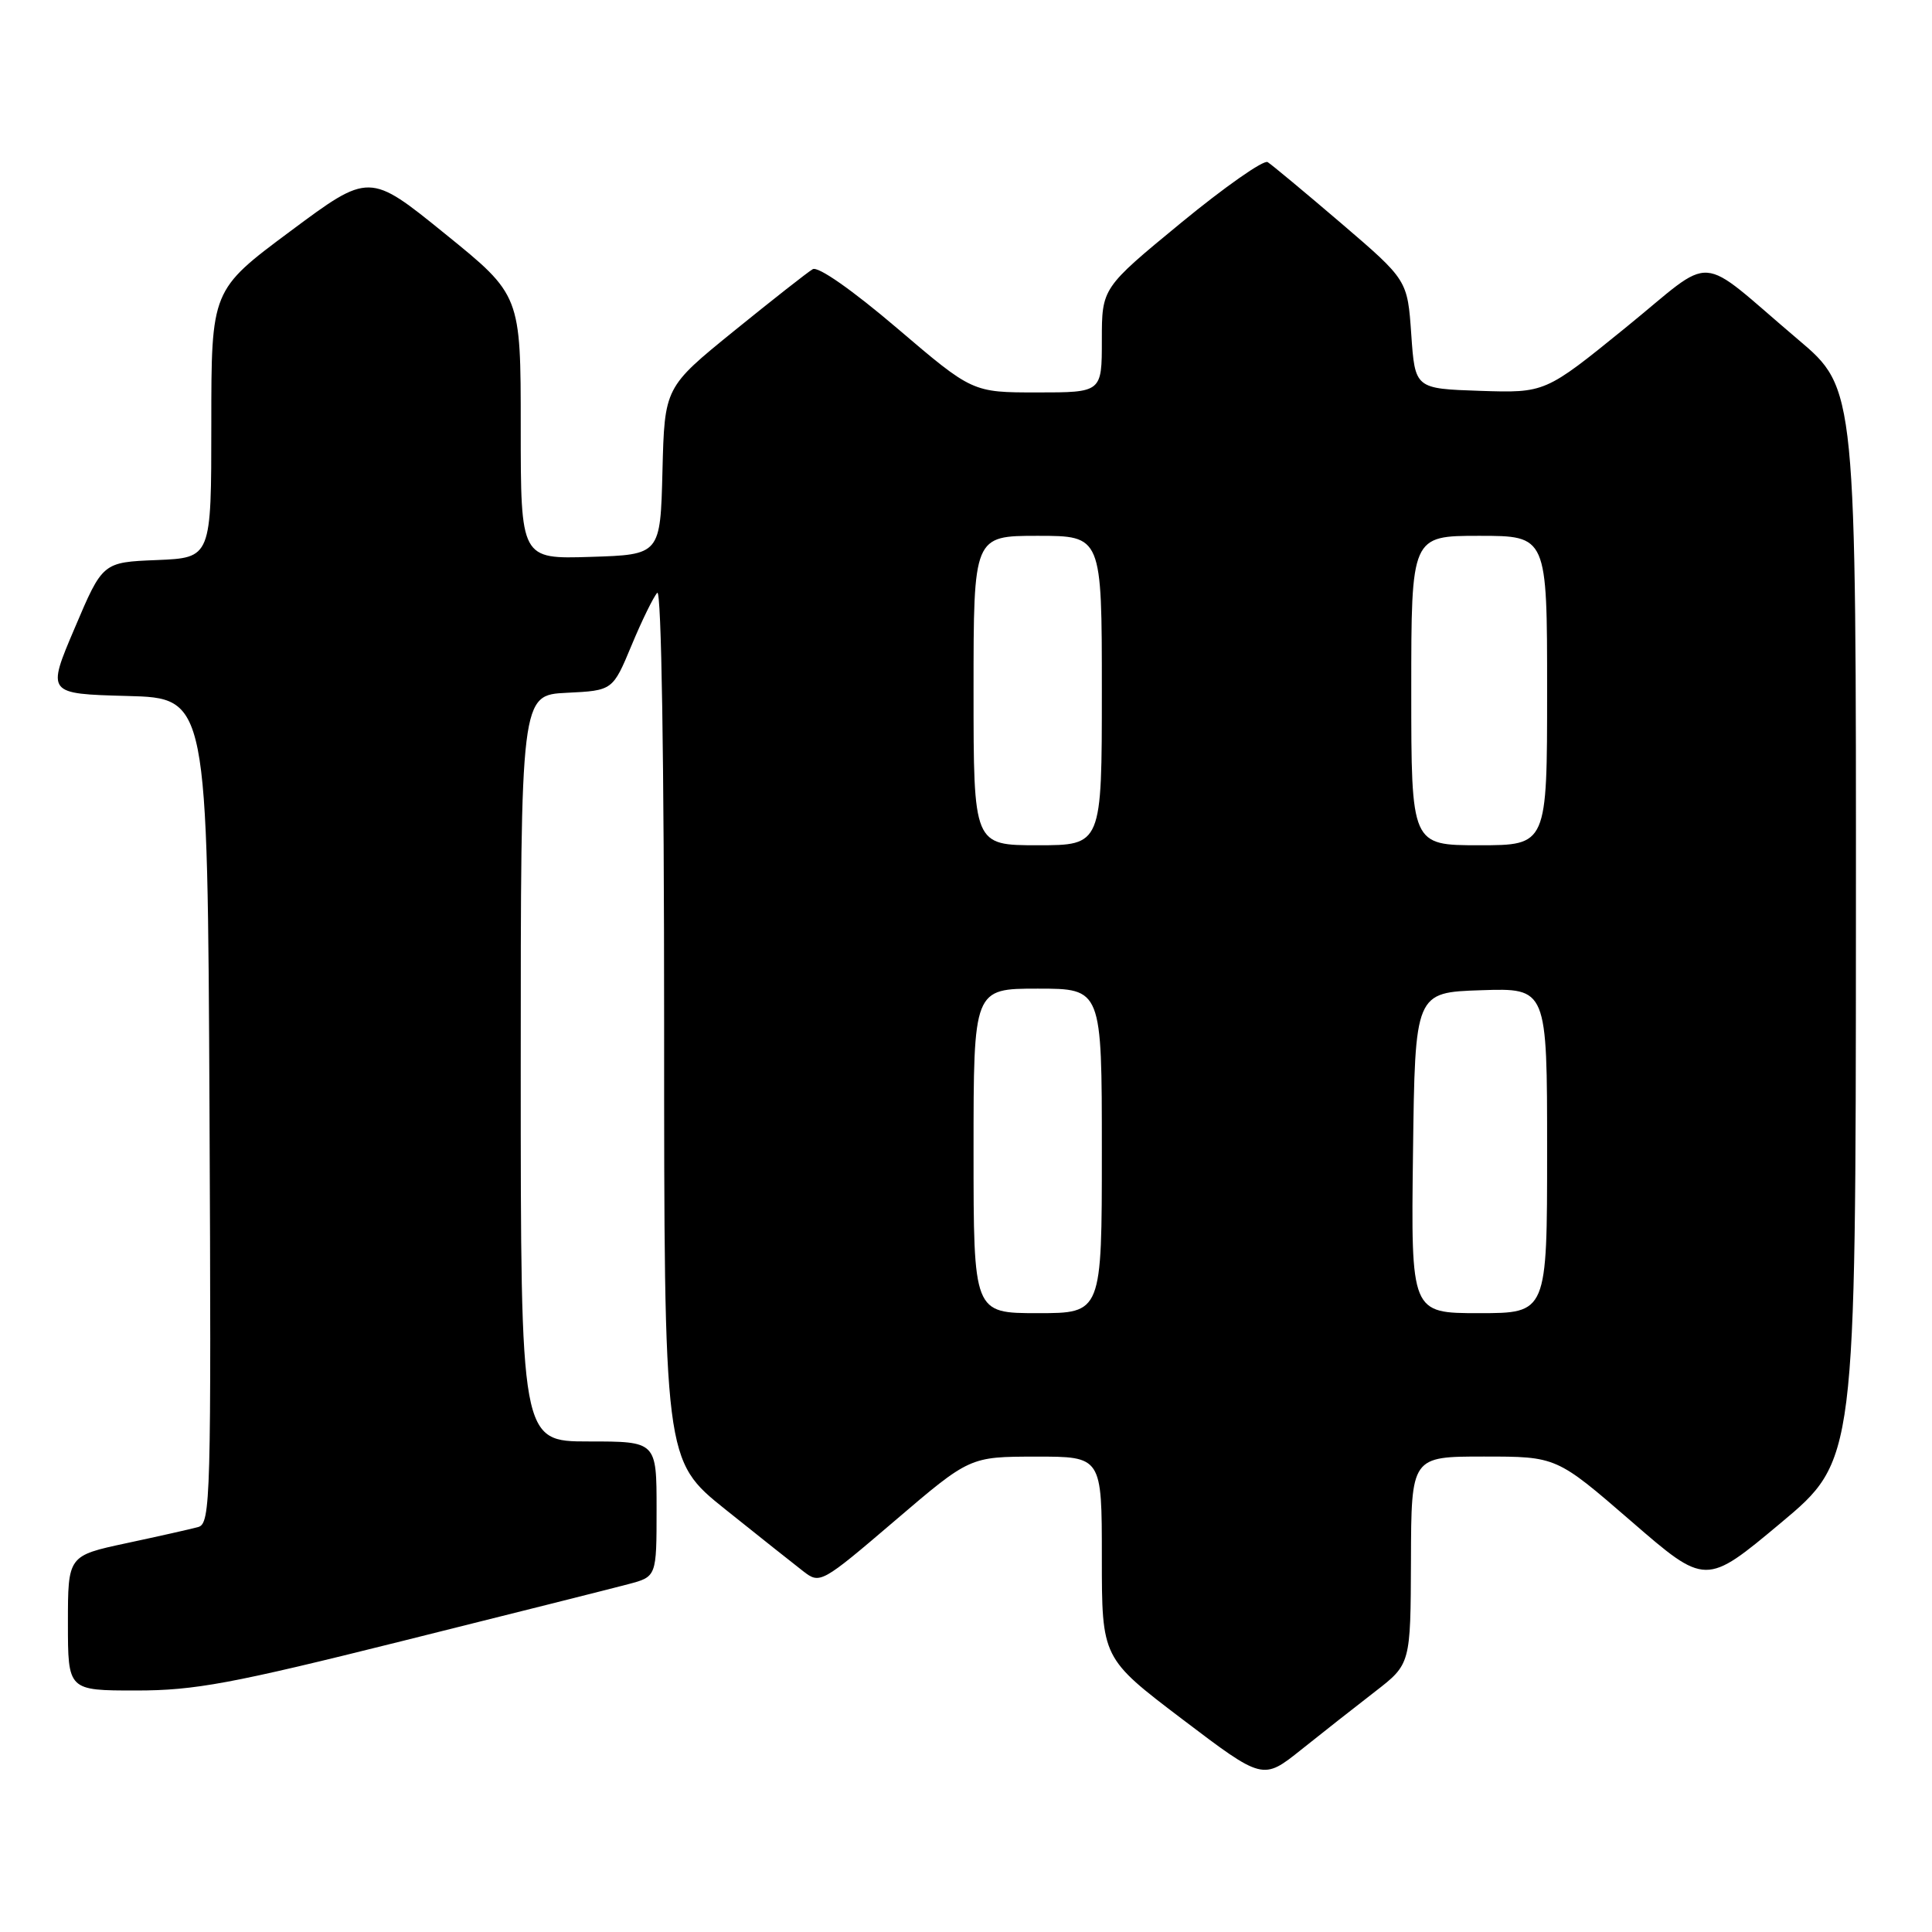 <?xml version="1.0" encoding="UTF-8" standalone="no"?>
<!DOCTYPE svg PUBLIC "-//W3C//DTD SVG 1.1//EN" "http://www.w3.org/Graphics/SVG/1.1/DTD/svg11.dtd" >
<svg xmlns="http://www.w3.org/2000/svg" xmlns:xlink="http://www.w3.org/1999/xlink" version="1.1" viewBox="0 0 256 256">
 <g >
 <path fill="currentColor"
d=" M 182.21 224.14 C 186.91 220.50 186.91 220.50 186.96 206.75 C 187.00 193.00 187.00 193.00 196.62 193.00 C 206.24 193.00 206.24 193.00 216.13 201.56 C 226.01 210.12 226.01 210.12 235.95 201.81 C 245.89 193.50 245.89 193.50 245.92 122.50 C 245.95 51.50 245.95 51.50 238.27 45.00 C 224.50 33.34 227.56 33.55 215.36 43.45 C 204.74 52.07 204.74 52.07 196.12 51.79 C 187.50 51.50 187.50 51.50 187.00 44.31 C 186.50 37.11 186.50 37.11 177.72 29.59 C 172.89 25.46 168.50 21.81 167.97 21.48 C 167.44 21.15 162.28 24.77 156.50 29.52 C 146.00 38.16 146.00 38.16 146.00 45.08 C 146.00 52.00 146.00 52.00 137.43 52.00 C 128.85 52.00 128.85 52.00 118.86 43.48 C 112.92 38.42 108.39 35.25 107.69 35.67 C 107.03 36.05 102.35 39.73 97.28 43.84 C 88.06 51.32 88.06 51.32 87.78 62.41 C 87.50 73.50 87.50 73.50 78.25 73.79 C 69.00 74.08 69.00 74.08 69.00 56.59 C 69.00 39.10 69.00 39.10 58.97 30.98 C 48.94 22.85 48.94 22.85 38.47 30.64 C 28.00 38.43 28.00 38.43 28.00 56.17 C 28.00 73.91 28.00 73.91 20.80 74.21 C 13.60 74.50 13.60 74.50 9.90 83.22 C 6.19 91.93 6.19 91.93 16.85 92.22 C 27.50 92.50 27.50 92.50 27.76 147.18 C 28.00 198.63 27.91 201.89 26.26 202.34 C 25.29 202.61 21.01 203.57 16.75 204.48 C 9.00 206.14 9.00 206.14 9.00 215.07 C 9.00 224.00 9.00 224.00 18.03 224.00 C 25.81 224.00 30.67 223.10 53.28 217.45 C 67.70 213.85 81.19 210.46 83.25 209.91 C 87.00 208.92 87.00 208.92 87.00 199.96 C 87.00 191.00 87.00 191.00 78.00 191.00 C 69.00 191.00 69.00 191.00 69.00 141.55 C 69.00 92.10 69.00 92.10 75.09 91.80 C 81.19 91.50 81.19 91.50 83.69 85.50 C 85.06 82.20 86.60 79.07 87.09 78.55 C 87.64 77.98 88.00 100.88 88.00 135.55 C 88.00 193.50 88.00 193.50 96.11 200.00 C 100.57 203.57 105.23 207.27 106.46 208.22 C 108.65 209.91 108.86 209.80 118.60 201.48 C 128.50 193.02 128.50 193.02 137.25 193.01 C 146.00 193.00 146.00 193.00 146.00 206.36 C 146.00 219.71 146.00 219.71 156.67 227.81 C 167.34 235.90 167.34 235.90 172.42 231.84 C 175.21 229.61 179.62 226.14 182.21 224.14 Z  M 129.00 152.50 C 129.00 131.00 129.00 131.00 137.50 131.00 C 146.00 131.00 146.00 131.00 146.00 152.50 C 146.00 174.00 146.00 174.00 137.50 174.00 C 129.00 174.00 129.00 174.00 129.00 152.50 Z  M 187.23 152.75 C 187.50 131.50 187.50 131.50 196.25 131.21 C 205.00 130.92 205.00 130.92 205.00 152.46 C 205.00 174.00 205.00 174.00 195.98 174.00 C 186.96 174.00 186.96 174.00 187.23 152.75 Z  M 129.00 91.50 C 129.00 71.00 129.00 71.00 137.50 71.00 C 146.00 71.00 146.00 71.00 146.00 91.50 C 146.00 112.00 146.00 112.00 137.50 112.00 C 129.00 112.00 129.00 112.00 129.00 91.50 Z  M 187.00 91.50 C 187.00 71.00 187.00 71.00 196.00 71.00 C 205.00 71.00 205.00 71.00 205.00 91.50 C 205.00 112.00 205.00 112.00 196.00 112.00 C 187.00 112.00 187.00 112.00 187.00 91.50 Z "/>
</g>
</svg>